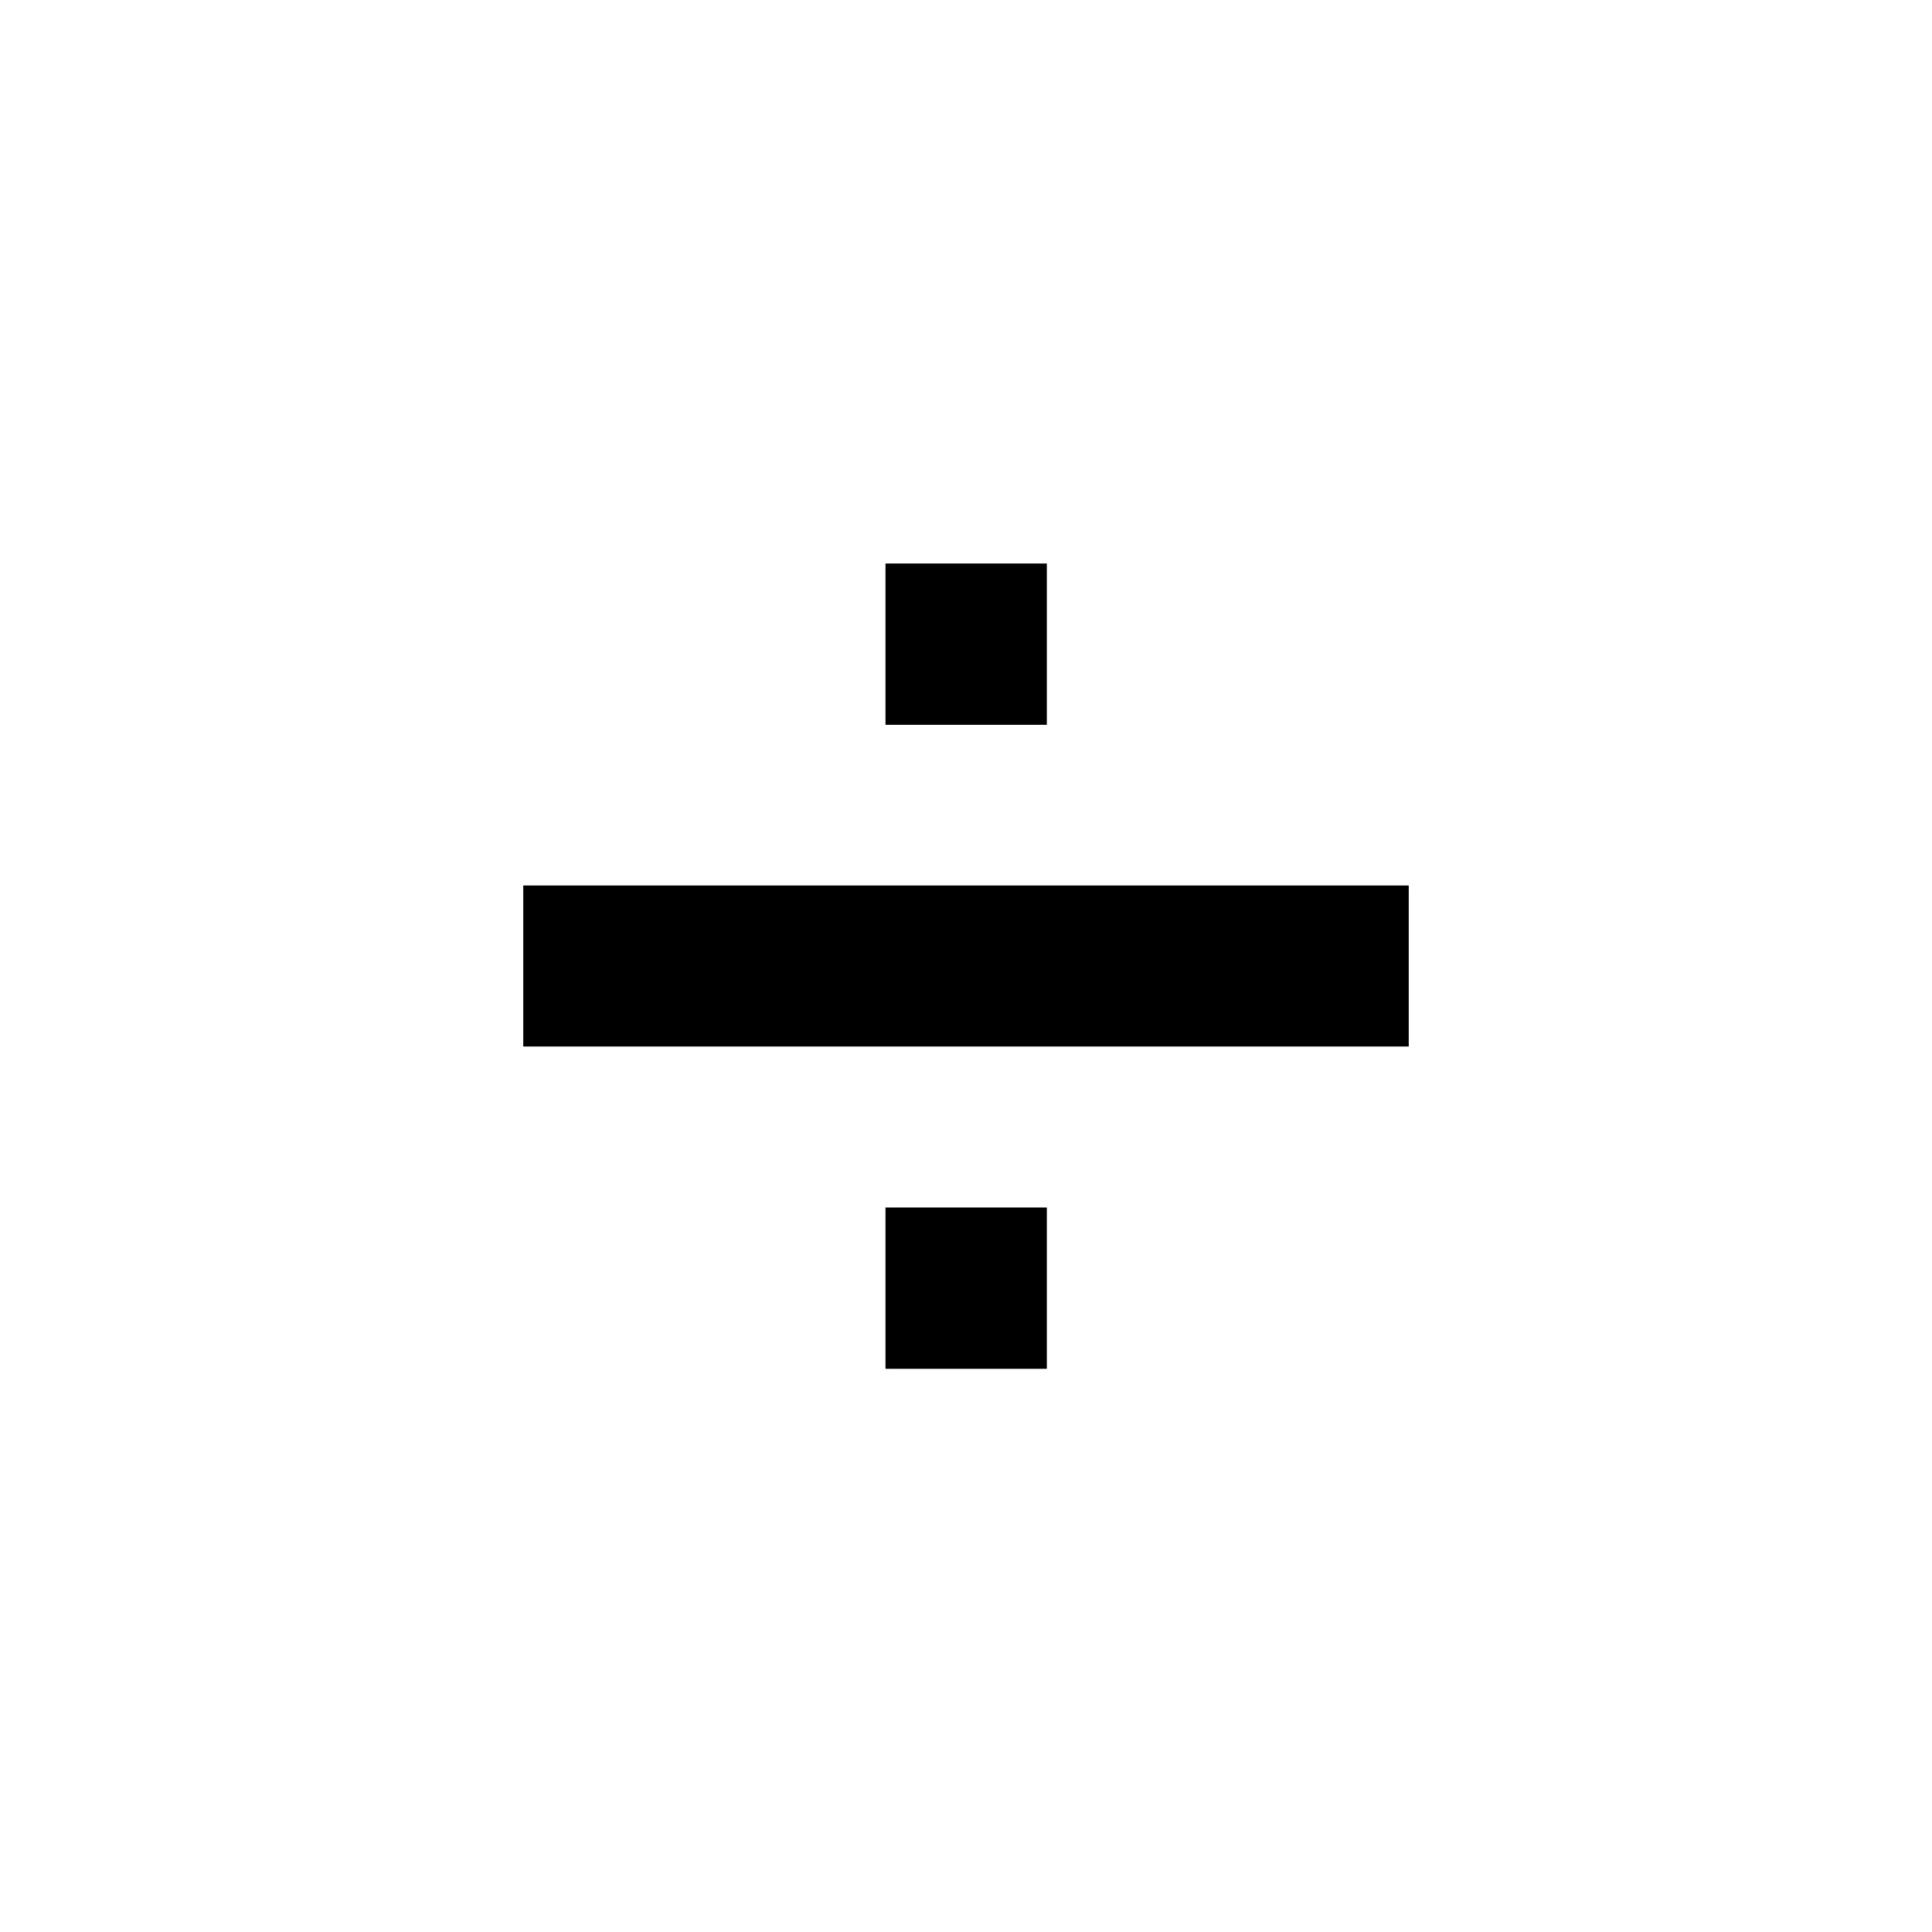 <svg width="24" height="24" viewBox="0 0 24 24" fill="none" xmlns="http://www.w3.org/2000/svg">
<g id="divide">
<path id="stroke1" d="M16.5 12H7.5M12.004 16.004H12V16H12.004V16.004ZM12.004 8.004L12 8.004V8L12.004 8V8.004Z" stroke="black" stroke-width="2" stroke-linecap="square"/>
</g>
</svg>
